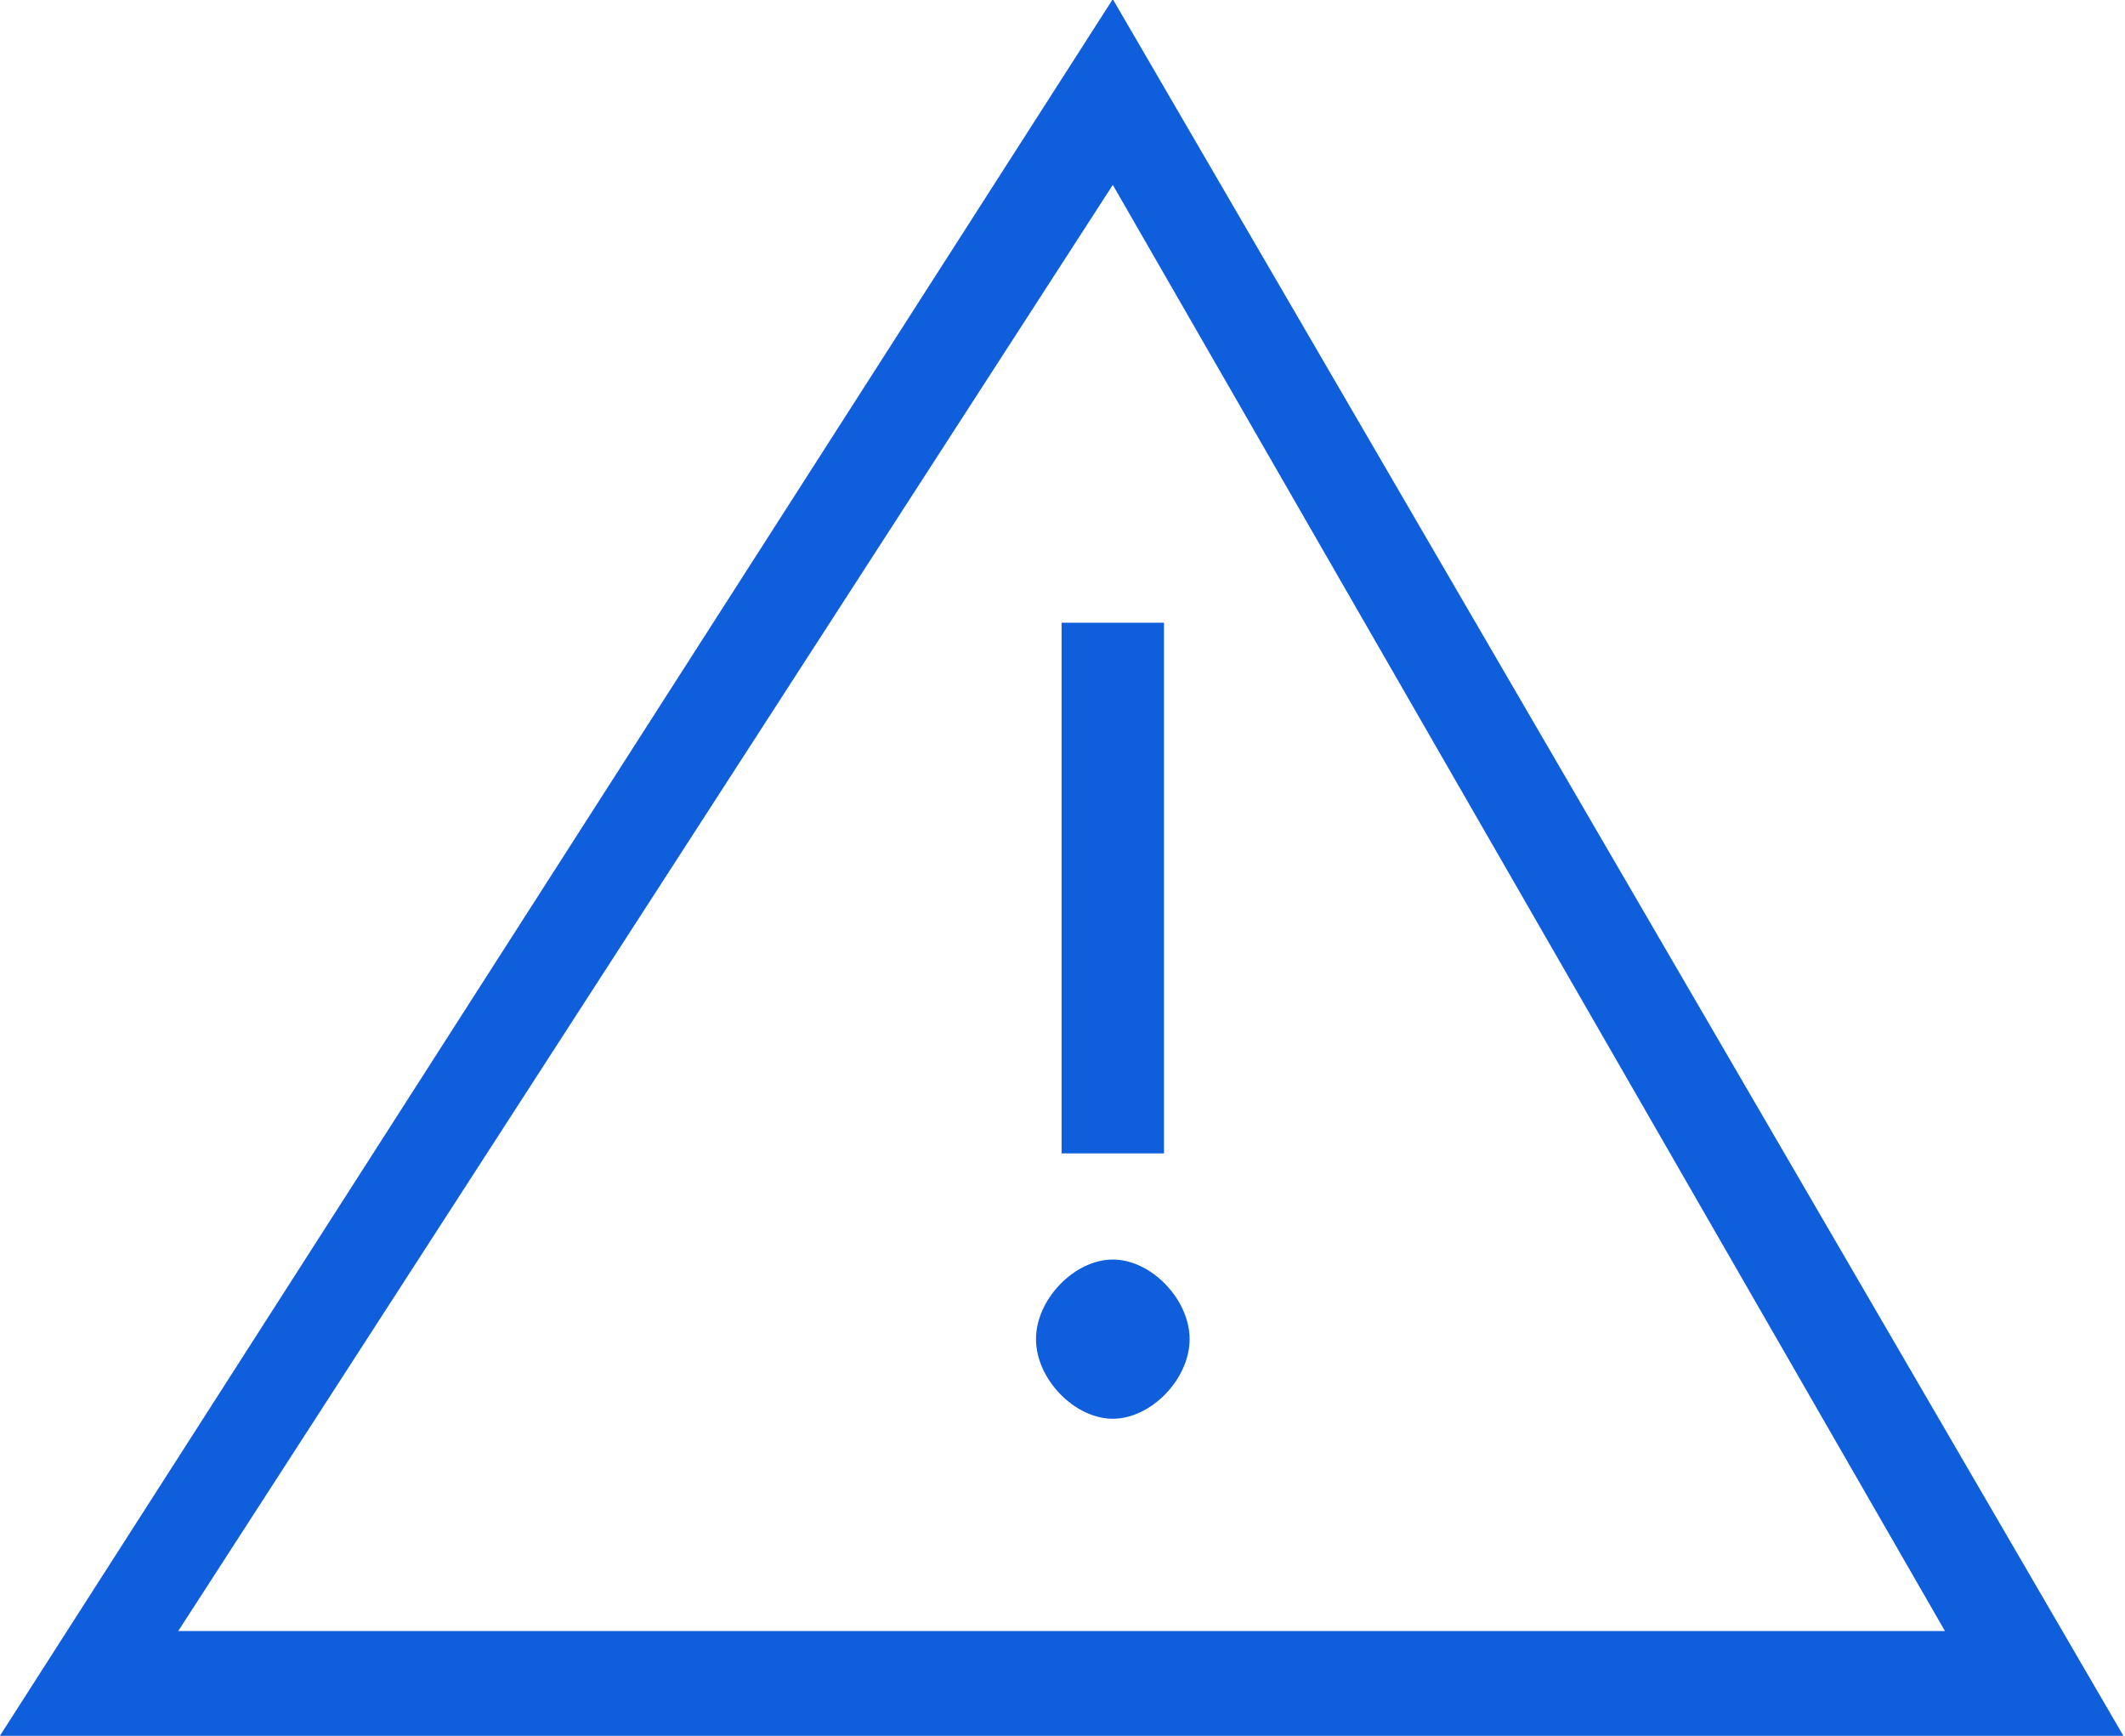 <?xml version="1.0" encoding="UTF-8" standalone="no"?>
<!-- Created with Inkscape (http://www.inkscape.org/) -->

<svg
   width="10.04mm"
   height="8.2mm"
   viewBox="0 0 10.04 8.2"
   version="1.1"
   id="svg3810"
   inkscape:version="1.4 (86a8ad7, 2024-10-11)"
   sodipodi:docname="warning.svg"
   xmlns:inkscape="http://www.inkscape.org/namespaces/inkscape"
   xmlns:sodipodi="http://sodipodi.sourceforge.net/DTD/sodipodi-0.dtd"
   xmlns="http://www.w3.org/2000/svg"
   xmlns:svg="http://www.w3.org/2000/svg"
   xmlns:rdf="http://www.w3.org/1999/02/22-rdf-syntax-ns#"
   xmlns:cc="http://creativecommons.org/ns#"
   xmlns:dc="http://purl.org/dc/elements/1.1/">
  <defs
     id="defs3804" />
  <sodipodi:namedview
     id="base"
     pagecolor="#ffffff"
     bordercolor="#666666"
     borderopacity="1.0"
     inkscape:pageopacity="0.0"
     inkscape:pageshadow="2"
     inkscape:zoom="15.839192"
     inkscape:cx="51.991288"
     inkscape:cy="11.269514"
     inkscape:document-units="mm"
     inkscape:current-layer="g3822"
     showgrid="false"
     fit-margin-top="0"
     fit-margin-left="0"
     fit-margin-right="0"
     fit-margin-bottom="0"
     inkscape:window-width="1920"
     inkscape:window-height="991"
     inkscape:window-x="-9"
     inkscape:window-y="-9"
     inkscape:window-maximized="1"
     inkscape:showpageshadow="2"
     inkscape:pagecheckerboard="0"
     inkscape:deskcolor="#d1d1d1" />
  <g
     inkscape:label="Layer 1"
     inkscape:groupmode="layer"
     id="layer1"
     transform="translate(30.123,-140.786)">
    <g
       id="g3822"
       transform="matrix(0.265,0,0,0.265,-27.356,143.277)">
      <g
         id="g3871"
         transform="matrix(0.913,0,0,0.946,-10.459,-9.415)">
        <path
           id="path3865"
           d="m 21.75,23.75 c -0.75,0 -1.5,0.75 -1.5,1.5 0,0.75 0.75,1.5 1.5,1.5 0.75,0 1.5,-0.75 1.5,-1.5 0,-0.75 -0.75,-1.5 -1.5,-1.5 z"
           inkscape:connector-curvature="0"
           style="fill:#0f5fdc" />
        <path
           id="path3867"
           d="M 21.75,0 0,32.75 h 41.5 z m 0,3.5 L 38,30.75 H 3.5 Z"
           inkscape:connector-curvature="0"
           style="fill:#0f5fdc" />
        <path
           id="path3869"
           d="m 22.75,11.75 h -2 v 10 h 2 z"
           inkscape:connector-curvature="0"
           style="fill:#0f5fdc" />
      </g>
    </g>
  </g>
</svg>
